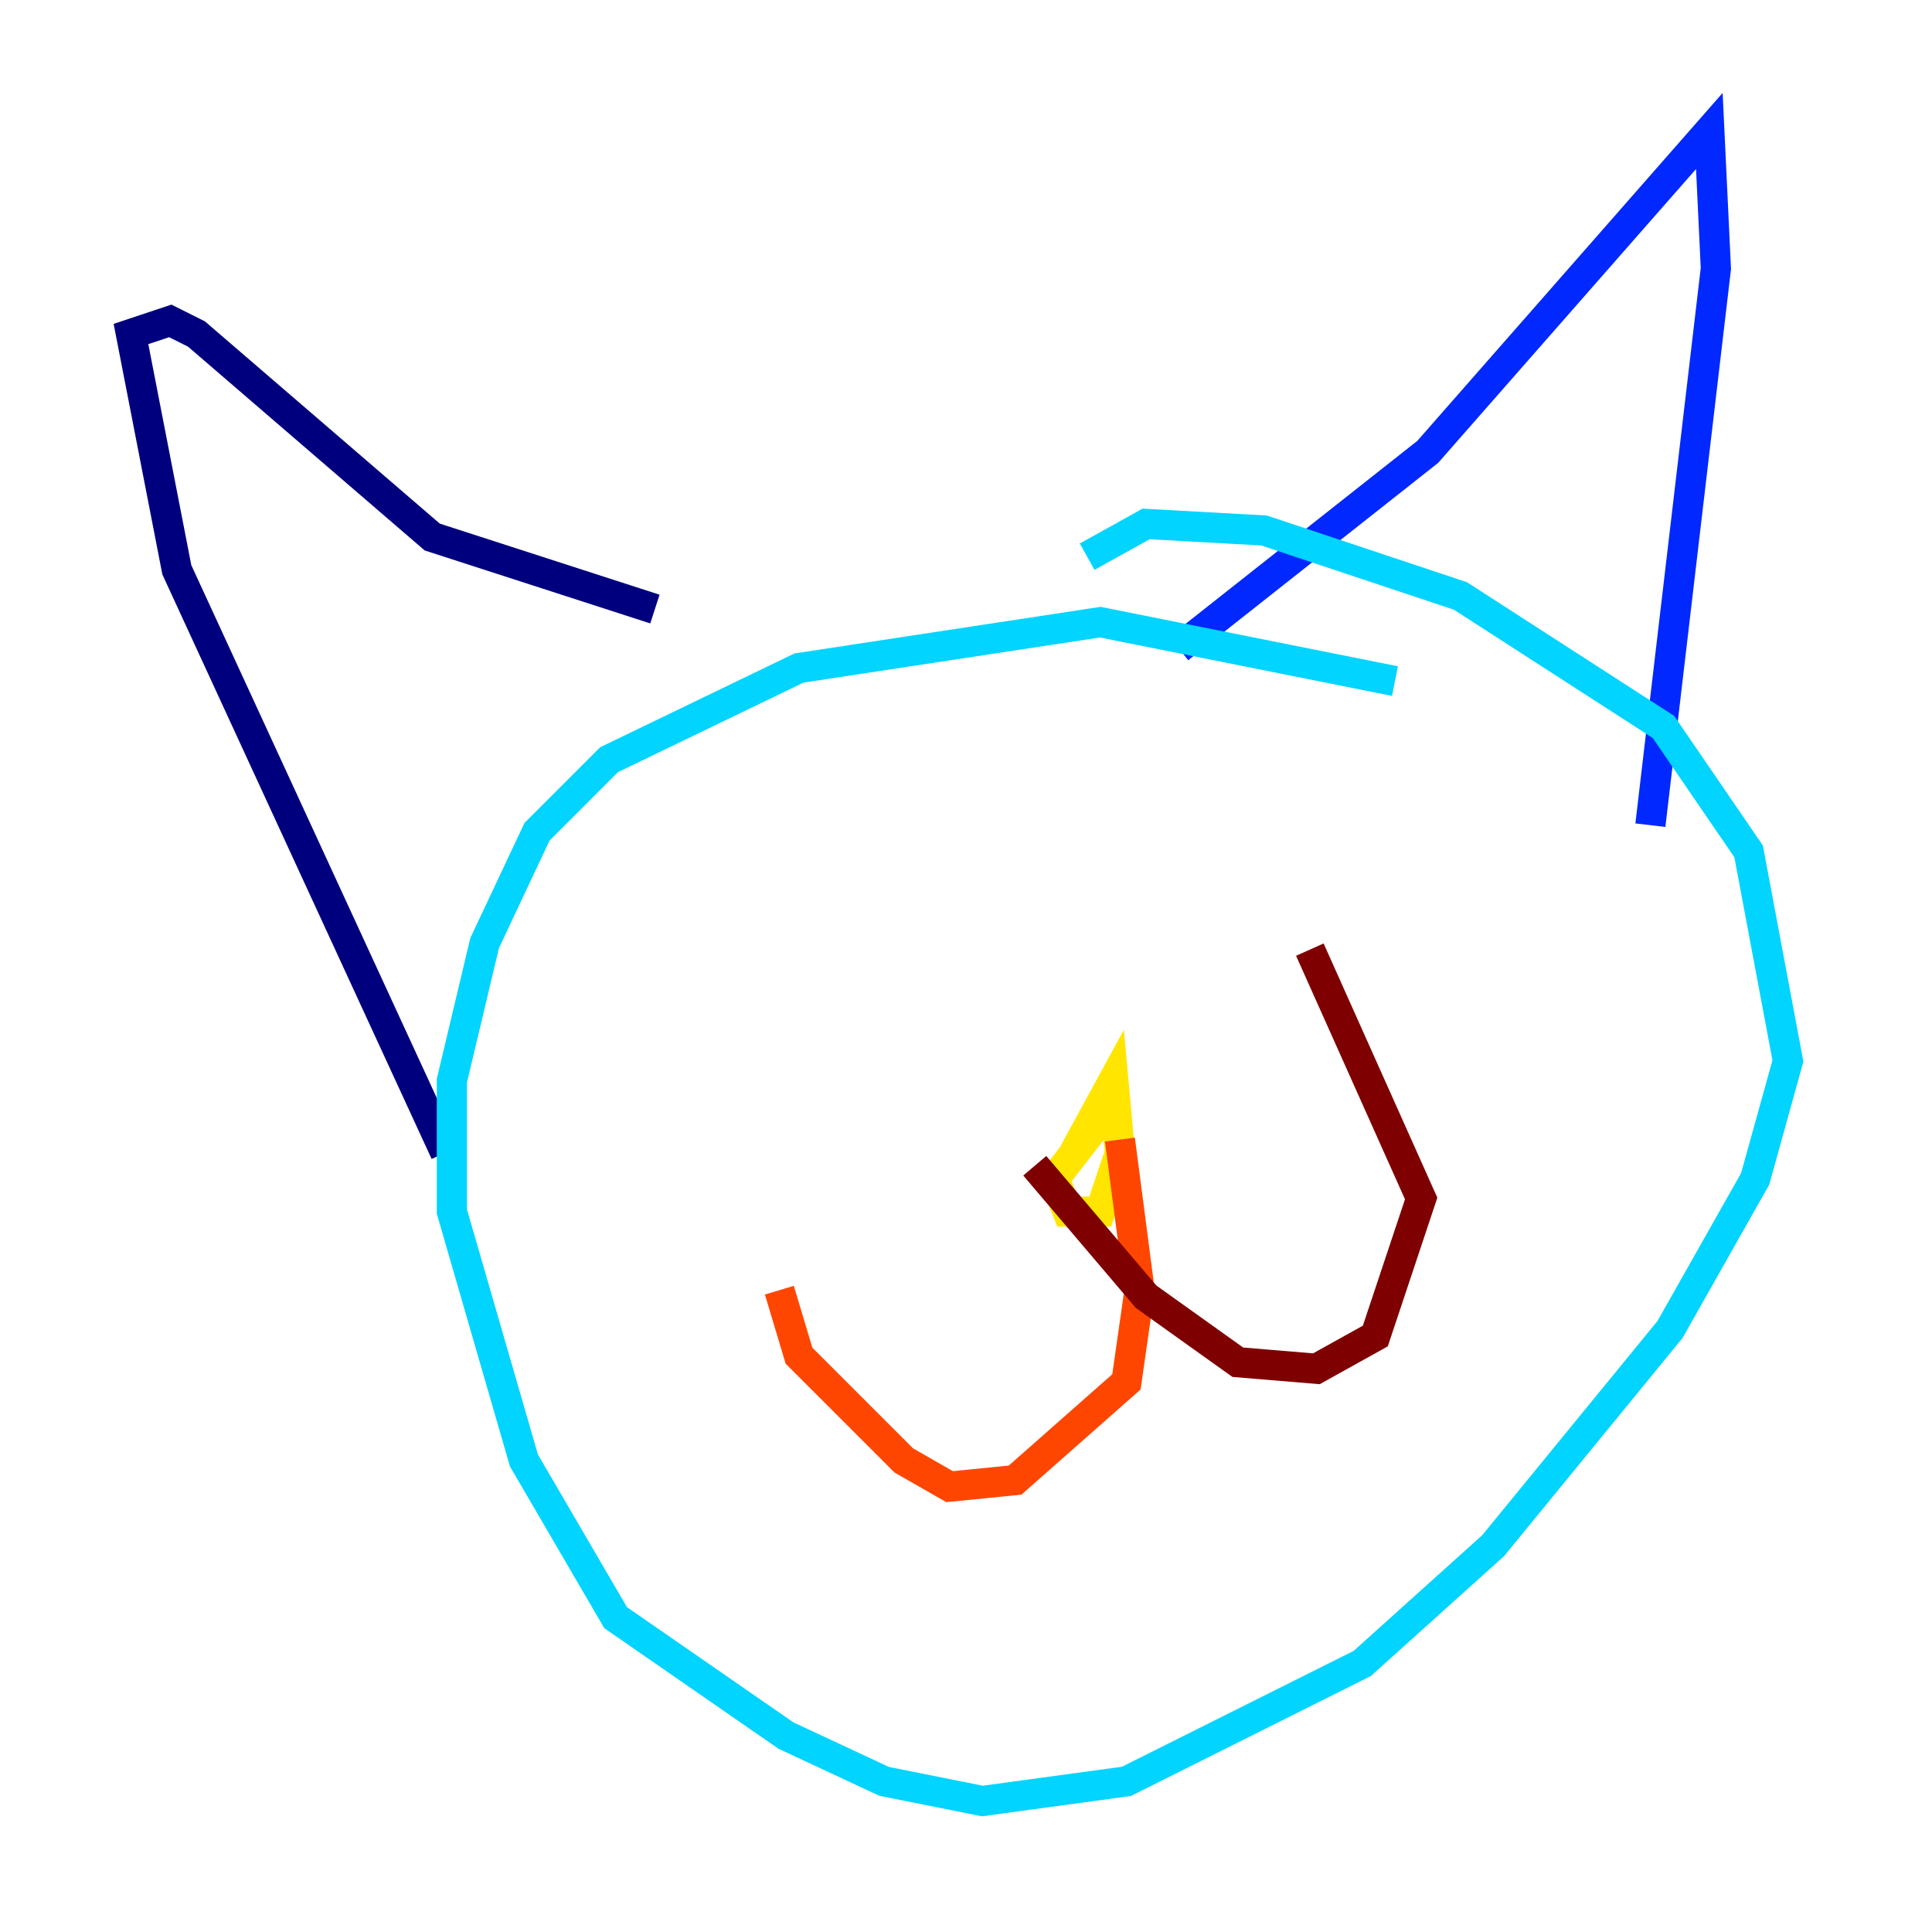 <?xml version="1.0" encoding="utf-8" ?>
<svg baseProfile="tiny" height="128" version="1.2" viewBox="0,0,128,128" width="128" xmlns="http://www.w3.org/2000/svg" xmlns:ev="http://www.w3.org/2001/xml-events" xmlns:xlink="http://www.w3.org/1999/xlink"><defs /><polyline fill="none" points="29.505,76.366 11.715,37.749 8.678,22.129 11.281,21.261 13.017,22.129 28.637,35.58 43.39,40.352" stroke="#00007f" stroke-width="2" /><polyline fill="none" points="78.102,42.956 94.59,29.939 113.248,8.678 113.681,17.79 109.342,54.671" stroke="#0028ff" stroke-width="2" /><polyline fill="none" points="92.42,45.125 72.895,41.22 52.936,44.258 40.352,50.332 35.58,55.105 32.108,62.481 29.939,71.593 29.939,80.271 34.712,96.759 40.786,107.173 52.068,114.983 58.576,118.02 65.085,119.322 74.63,118.02 90.251,110.21 98.929,102.4 110.644,88.081 116.285,78.102 118.454,70.291 115.851,56.407 110.21,48.163 96.759,39.485 83.742,35.146 75.932,34.712 72.027,36.881" stroke="#00d4ff" stroke-width="2" /><polyline fill="none" points="74.63,76.366 74.63,76.366" stroke="#7cff79" stroke-width="2" /><polyline fill="none" points="72.895,74.197 69.858,78.102 70.725,80.271 72.895,80.271 74.197,76.366 73.763,71.593 71.159,76.366" stroke="#ffe500" stroke-width="2" /><polyline fill="none" points="74.197,75.498 75.498,85.478 74.63,91.552 67.254,98.061 62.915,98.495 59.878,96.759 52.936,89.817 51.634,85.478" stroke="#ff4600" stroke-width="2" /><polyline fill="none" points="68.556,77.234 75.932,85.912 82.007,90.251 87.214,90.685 91.119,88.515 94.156,79.403 86.78,62.915" stroke="#7f0000" stroke-width="2" /></svg>